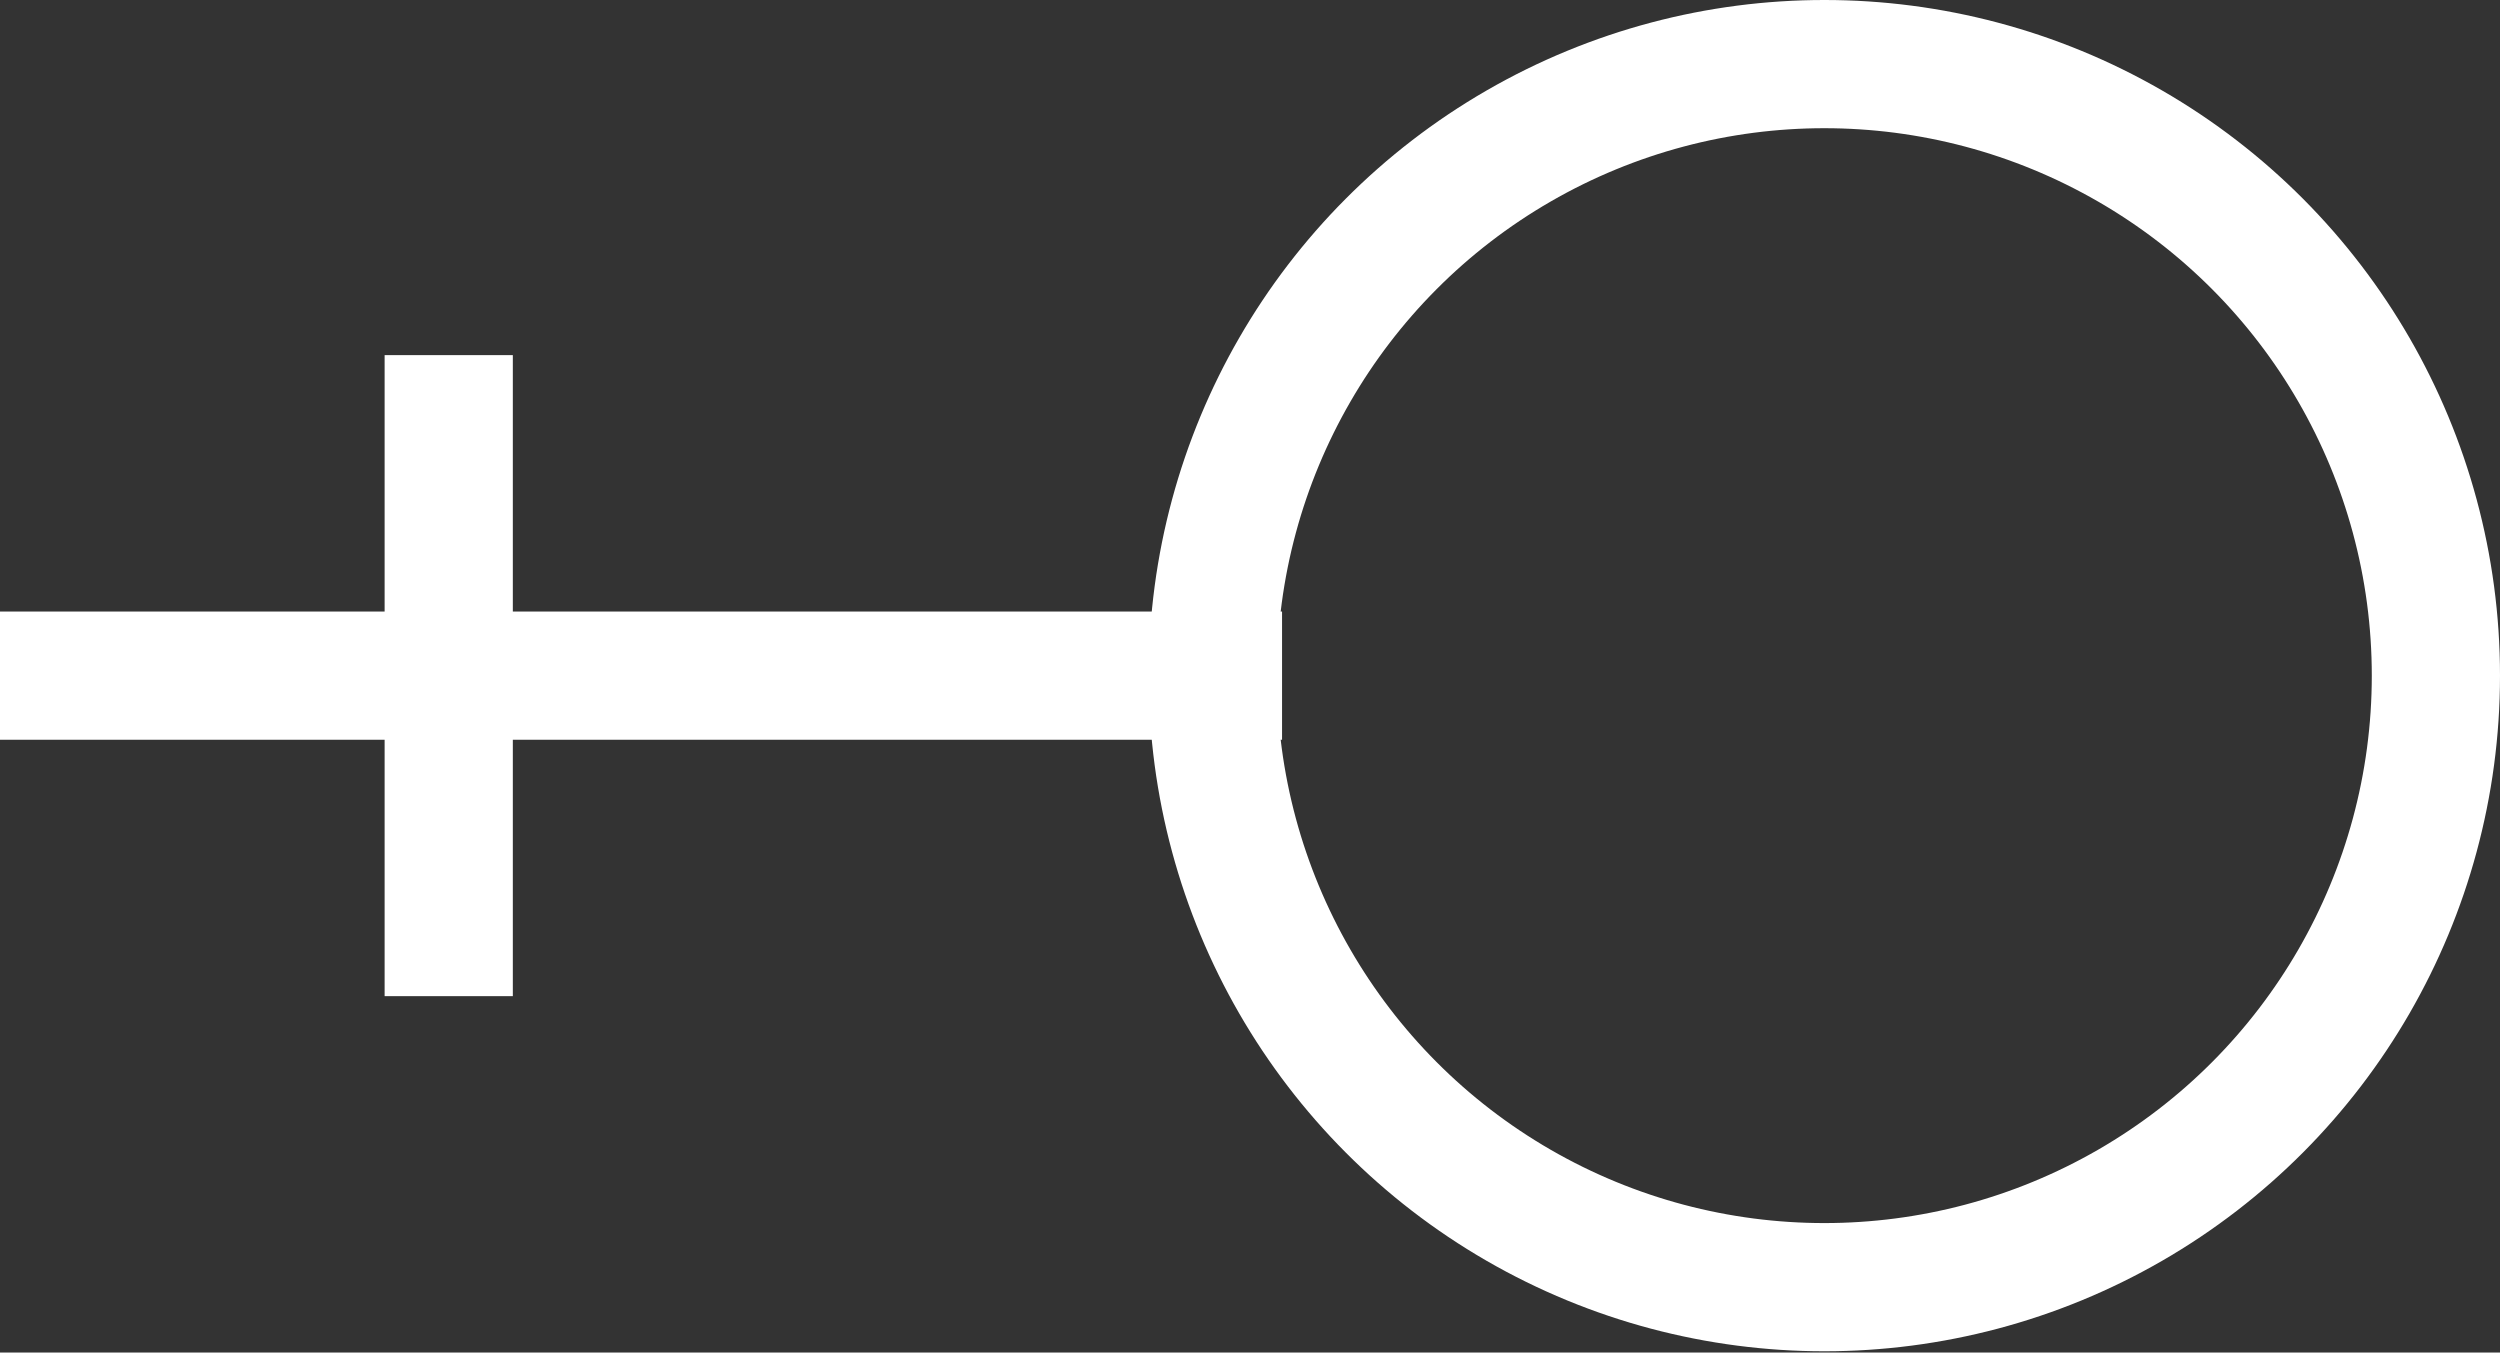 <svg xmlns="http://www.w3.org/2000/svg" viewBox="0 0 19.5 10.55"><rect x="0" y="0" width="19.5" height="10.55" fill="#333333" stroke="none"/><defs><style>.cls-1{fill:none;stroke:#fff;stroke-miterlimit:10;}.cls-2{fill:#fff;}</style></defs><title>Ресурс 1</title><g id="Слой_2" data-name="Слой 2"><g id="Layer_1" data-name="Layer 1"><circle class="cls-1" cx="14.23" cy="5.27" r="4.77"/><rect class="cls-2" y="4.77" width="10" height="1"/><rect class="cls-2" x="1" y="4.77" width="5" height="1" transform="translate(-1.77 8.77) rotate(-90)"/></g></g></svg>